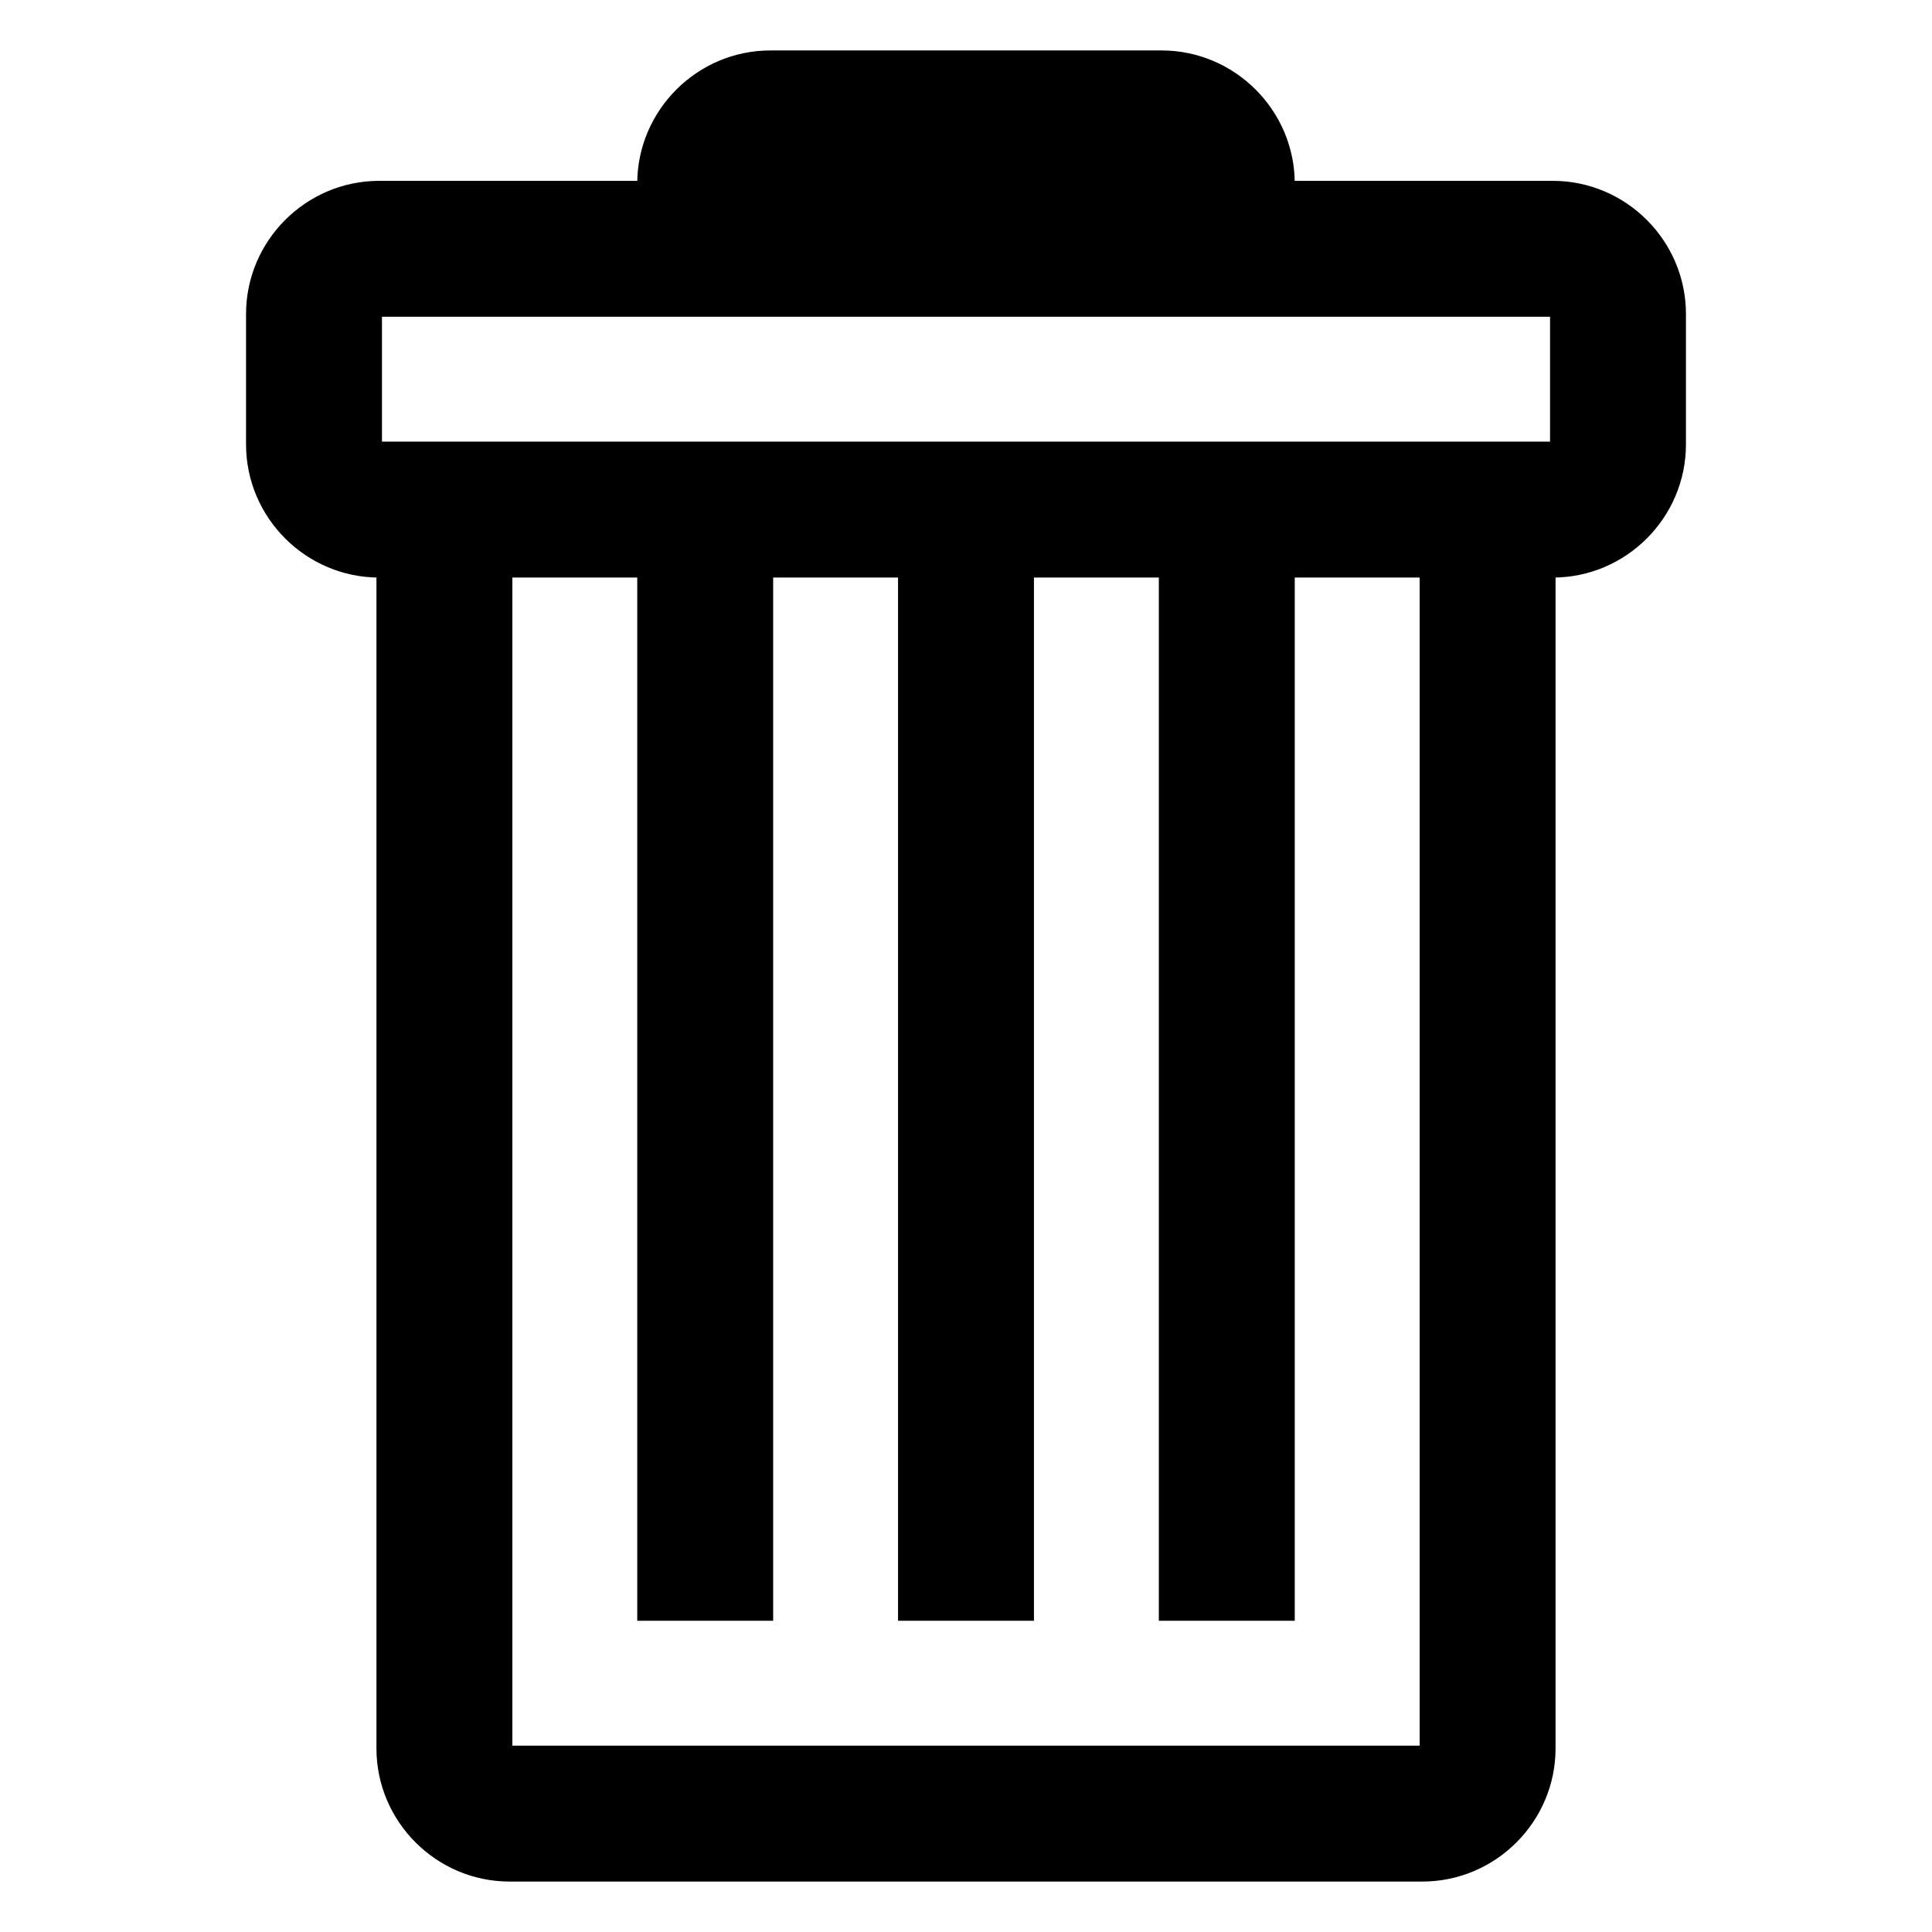 <svg width="350" height="350" xmlns="http://www.w3.org/2000/svg">
 <!-- Created with SVG Editor - http://github.com/mzalive/SVG Editor/ -->

 <g>
  <title>background</title>
  <rect id="canvas_background" fill="none" x="-1" y="-1" width="352" height="352"/>
 </g>
 <g>
  <title>Layer 1</title>
  <g stroke="null" id="svg_6">
   <path stroke="null" id="svg_5" d="m281.303,33.262l-47.246,0c0,-12.993 -10.63,-23.623 -23.623,-23.623l-70.869,0c-12.993,0 -23.623,10.63 -23.623,23.623l-47.246,0c-12.993,0 -23.623,10.63 -23.623,23.623l0,23.623c0,12.993 10.63,23.623 23.623,23.623l0,212.607c0,12.993 10.63,23.623 23.623,23.623l165.361,0c12.993,0 23.623,-10.63 23.623,-23.623l0,-212.607c12.993,0 23.623,-10.63 23.623,-23.623l0,-23.623c0,-12.993 -10.63,-23.623 -23.623,-23.623zm-23.623,283.475l-165.361,0l0,-212.607l23.623,0l0,188.984l23.623,0l0,-188.984l23.623,0l0,188.984l23.623,0l0,-188.984l23.623,0l0,188.984l23.623,0l0,-188.984l23.623,0l0,212.607zm23.623,-236.229l-212.607,0l0,-23.623l212.607,0l0,23.623z" fill-rule="evenodd"/>
  </g>
 </g>
</svg>